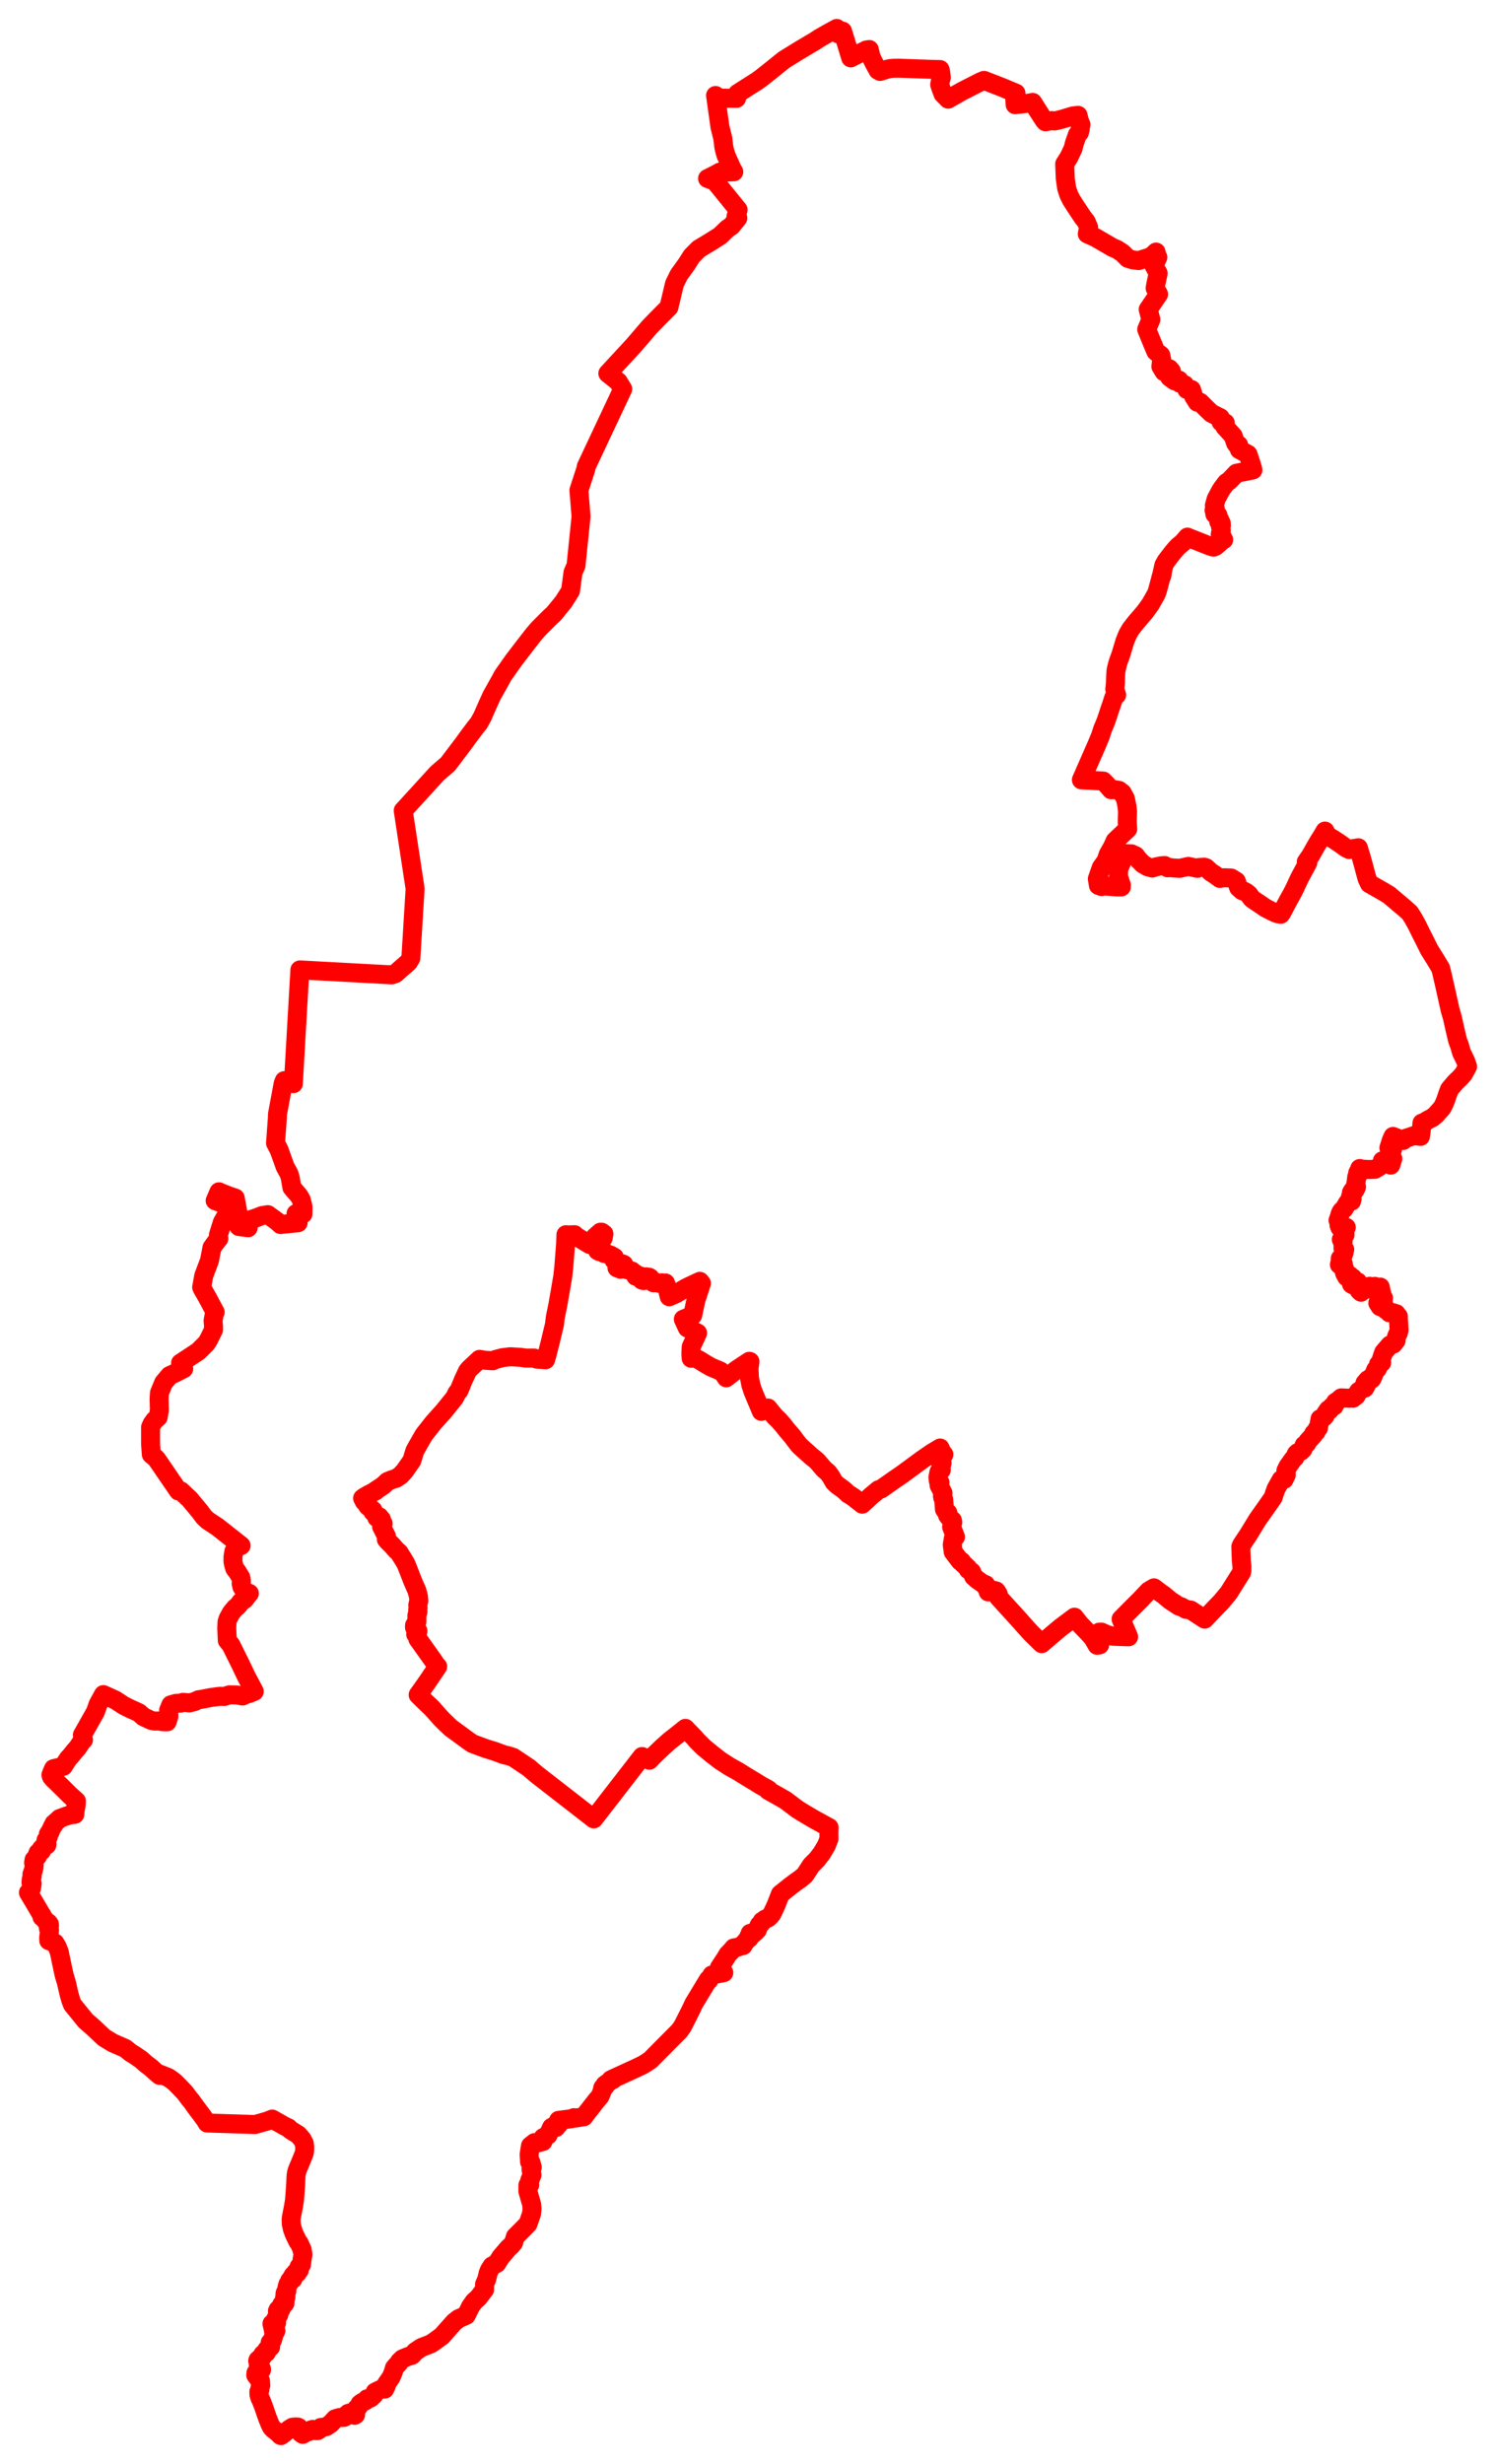 <svg width="263.159" height="433.174" xmlns="http://www.w3.org/2000/svg"><polygon points="5,332.706 6.252,334.809 7.145,336.325 7.419,336.737 7.387,337.001 7.654,337.197 8.328,337.992 8.489,338.007 8.688,338.255 8.714,338.529 8.483,338.709 8.542,339.097 8.717,339.279 8.674,339.79 8.559,340.639 8.584,341.155 9.667,341.568 10.084,342.283 10.419,343.131 11.077,346.271 11.304,347.276 11.681,348.522 12.147,350.569 12.48,351.72 12.754,352.408 15.075,355.263 16.455,356.462 18.309,358.215 19.849,359.142 22.032,360.097 22.234,360.254 22.98,360.862 23.646,361.262 24.114,361.581 24.417,361.799 24.711,361.976 25.108,362.319 25.597,362.762 25.674,362.828 26.47,363.422 27.697,364.527 28.032,364.801 28.076,364.841 28.099,364.618 29.551,365.193 30.161,365.592 30.757,366.059 31.696,367.012 32.547,367.908 33.426,369.094 33.57,369.233 33.738,369.453 34.579,370.628 35.455,371.782 36.172,372.776 36.425,373.215 44.861,373.479 45.086,373.416 45.106,373.413 45.952,373.18 46.873,372.913 47.201,372.804 47.887,372.523 50.244,373.858 50.735,374.062 50.791,374.118 51.115,374.442 51.132,374.453 52.47,375.29 53.169,376.108 53.528,376.815 53.597,377.377 53.594,378.073 53.493,378.578 53.132,379.486 52.971,379.876 52.315,381.439 52.155,381.962 52.078,382.522 51.99,384.322 51.812,386.737 51.619,387.932 51.289,389.617 51.209,390.157 51.247,391.009 51.427,391.831 51.755,392.738 52.394,394.053 52.612,394.3 53.154,395.49 53.133,395.601 53.262,396.054 53.285,396.38 53.15,397.152 53.032,398.119 52.869,398.343 52.604,398.509 52.651,399.078 52.416,399.274 52.308,399.591 51.997,399.498 52.026,399.788 51.574,399.982 51.349,400.378 51.519,400.669 51.162,400.69 50.955,400.936 50.829,401.423 50.657,401.523 50.528,401.949 50.437,402.399 50.46,402.727 50.33,402.965 50.195,403.016 50.132,403.242 50.304,403.687 50.296,403.835 50.057,403.937 50,404.337 50.132,404.879 50.063,404.987 49.547,405.142 49.379,405.591 49.461,405.894 49.394,406.046 49.21,406.058 49.039,405.936 48.925,406.022 48.801,406.275 48.806,406.369 49.011,406.721 49.034,406.968 48.776,407.169 48.502,407.634 48.54,407.822 48.561,408.115 48.653,408.336 48.554,408.534 48.287,408.533 47.898,408.46 47.836,408.51 47.846,408.581 48.041,408.794 47.958,409.069 48.074,409.362 48.1,409.746 48.445,409.668 48.53,409.74 48.475,409.874 48.364,409.942 48.166,410.171 48.129,410.73 48.012,411.033 47.939,411.38 47.767,411.598 47.523,411.814 47.534,412.281 47.605,412.584 47.55,412.64 47.273,412.734 47.153,412.842 46.92,413.097 46.906,413.232 46.925,413.45 46.849,413.584 46.776,413.625 46.594,413.608 46.476,413.683 46.242,413.885 46.156,414.052 46.16,414.241 46.161,414.345 45.956,414.602 45.73,414.567 45.583,414.726 45.39,414.862 45.329,415.037 45.489,415.325 45.419,415.617 45.495,415.826 45.488,416.011 45.547,416.184 45.589,416.231 45.823,416.258 45.966,416.378 46.006,416.481 45.999,416.626 45.938,416.665 45.667,416.522 45.549,416.529 45.533,416.671 45.285,416.851 45.143,416.991 45.025,417.144 45.049,417.264 44.988,417.535 45.097,417.646 45.095,417.7 45.156,417.716 45.515,418.258 45.824,418.551 45.877,419.337 45.751,419.691 45.712,420.121 45.532,420.475 45.558,420.992 45.741,421.587 45.998,422.118 46.376,423.116 46.85,424.489 47.051,425.059 47.481,426.136 47.738,426.651 48.018,426.985 49.004,427.77 49.308,428.111 49.418,428.174 49.995,427.765 50.141,427.575 50.304,427.478 50.962,426.983 51.438,426.697 51.896,426.645 52.385,426.659 52.569,426.749 52.597,427.058 52.632,427.379 52.917,427.712 53.135,427.878 53.268,427.952 53.774,427.64 54.405,427.439 54.763,427.142 54.984,427.071 55.236,427.142 55.555,427.3 55.894,427.286 56.093,427.167 56.426,426.736 57.024,426.682 57.405,426.594 58.187,426.064 58.97,425.208 59.74,424.985 60.488,424.971 60.817,424.81 60.921,424.562 61.243,424.267 61.464,424.199 61.603,424.239 61.817,424.47 62.389,424.605 62.55,424.508 62.484,423.979 62.647,423.858 62.636,423.629 62.704,423.435 62.959,423.185 63.139,422.975 63.318,422.612 63.639,422.371 64.296,422.042 64.585,421.69 64.977,421.655 65.261,421.51 65.8,420.987 65.98,420.527 66.389,420.319 67.114,419.974 67.678,419.991 67.938,419.457 67.88,419.28 67.949,419.134 68.806,417.895 69.046,417.321 69.198,416.955 69.299,416.578 69.38,416.282 69.703,415.902 70.176,415.393 70.263,415.181 70.787,414.675 71.727,414.28 72.478,414.051 73.072,413.388 74.139,412.679 75.526,412.144 75.885,411.986 75.913,411.965 76.529,411.541 77.365,410.929 77.699,410.692 79.899,408.219 80.662,407.621 82.016,407.029 82.766,405.501 83.391,404.612 84.146,403.934 85.235,402.506 85.234,401.577 85.619,400.678 85.859,399.644 86.073,399.091 86.543,398.35 87.395,397.891 88.085,396.787 89.345,395.305 89.518,395.127 89.877,394.812 90.33,394.27 90.669,393.183 92.106,391.746 92.883,390.95 93.497,389.181 93.59,388.312 93.518,387.499 92.859,385.227 92.869,384.122 93.173,384.125 93.135,383.917 93.187,383.312 93.553,382.422 93.574,382.378 93.564,382.294 93.557,382.265 93.411,381.317 93.635,381.003 93.422,380.204 93.151,380.033 93.077,378.709 93.32,377.22 94.038,376.657 94.7,376.685 95.515,376.463 95.532,376.328 95.536,375.792 96.404,375.338 97.034,373.974 97.824,374.001 97.672,373.564 98.26,373.472 98.263,372.748 100.332,372.487 100.37,372.466 100.627,372.444 100.946,372.276 101.188,372.352 102.706,372.119 103.34,371.284 104.569,369.713 104.849,369.347 105.539,368.534 105.866,367.775 106.037,367.02 106.234,367.033 106.246,366.909 106.495,366.706 106.405,366.508 107.39,365.815 107.468,365.611 107.827,365.589 107.684,365.503 108.936,364.93 112.073,363.491 113.138,362.975 113.547,362.719 113.86,362.523 114.452,362.112 115.98,360.563 116.815,359.723 119.504,357.021 120.079,356.212 121.577,353.24 121.927,352.492 122.081,352.161 122.214,351.953 124.61,347.994 124.707,348.085 125.23,347.191 126.271,346.987 127.324,346.783 126.826,346.203 126.539,345.915 127.107,345.055 127.561,344.369 128.044,343.57 128.45,343.165 128.721,342.863 129.077,342.434 129.751,342.316 130.302,342.109 130.722,342.023 130.838,341.706 131.592,340.821 131.8,340.731 131.75,340.371 131.901,340.37 131.961,339.875 132.221,339.954 132.251,339.88 132.469,339.981 132.53,339.727 132.641,339.627 132.889,339.617 133.005,339.415 133.216,339.281 133.349,338.915 133.549,338.426 133.6,338.386 133.917,338.081 133.994,337.965 134.063,337.748 134.435,337.531 134.595,337.379 135.123,337.167 135.487,336.823 135.768,336.491 135.953,336.12 136.255,335.478 136.559,334.805 137.27,332.98 138.384,332.092 139.003,331.598 140.072,330.794 140.798,330.288 141.389,329.802 141.55,329.67 142.02,328.963 142.701,327.909 143.698,326.907 144.564,325.786 145.373,324.413 145.821,323.27 145.812,322.002 145.844,321.271 143.217,319.833 141.057,318.558 140.227,318.026 139.261,317.296 138.168,316.477 136.837,315.714 135.132,314.761 135.218,314.632 135.205,314.627 134.77,314.373 133.788,313.837 132.83,313.235 131.444,312.403 129.864,311.421 128.325,310.561 126.667,309.491 125.195,308.346 124.83,308.043 123.8,307.197 122.556,305.963 122.162,305.483 121.259,304.556 121.015,304.312 120.571,303.839 119.202,304.939 117.849,305.992 116.596,307.103 114.926,308.707 114.352,309.314 114.23,309.44 112.944,308.788 104.451,319.753 100.929,317.016 94.373,311.924 93.979,311.588 93.043,310.783 90.29,308.94 89.463,308.667 88.574,308.454 86.997,307.866 85.504,307.408 83.12,306.528 82.393,306.032 80.174,304.403 79.358,303.815 78.609,303.111 77.744,302.264 77.309,301.794 76.052,300.373 76.003,300.332 75.994,300.307 74.827,299.203 73.553,297.949 73.653,297.814 74.529,296.577 75.267,295.521 76.077,294.327 76.993,292.967 76.883,292.869 76.733,292.686 76.659,292.593 76.126,291.802 75.191,290.487 74.276,289.197 73.505,288.123 73.426,287.659 73.124,287.294 73.312,287.118 73.524,286.749 73.368,286.419 73.122,286.38 72.909,286.091 72.919,285.718 73.336,285.104 73.332,284.006 73.525,283.337 73.469,283.03 73.551,282.659 73.488,282.157 73.677,281.408 73.584,280.515 73.315,279.567 72.913,278.669 72.53,277.774 72.071,276.578 71.634,275.47 71.41,274.924 70.975,274.178 70.512,273.445 70.221,272.96 69.737,272.526 69.468,272.236 69.045,271.731 68.869,271.558 68.336,271.046 67.957,270.605 67.977,270.058 67.121,268.371 67.405,267.84 67.012,267.602 67.098,267.092 66.869,266.977 66.727,266.644 66.284,266.794 66.26,266.409 65.609,265.788 65.624,265.525 64.717,264.786 64.593,264.615 64.566,264.326 64.082,263.966 63.786,263.384 64.084,263.175 64.692,262.817 66.117,262.076 66.108,262.009 67.377,261.178 68.152,260.449 68.902,260.137 69.746,259.857 70.46,259.37 71.174,258.589 71.807,257.684 72.451,256.763 72.844,255.461 72.961,255.08 73.286,254.474 74.56,252.25 76.251,250.1 78.049,248.094 78.758,247.222 79.964,245.723 80.374,244.886 80.762,244.419 81.49,242.628 82.238,241.036 82.561,240.639 84.357,238.969 85.425,239.141 86.722,239.212 87.112,239.008 88.42,238.665 89.751,238.51 91.641,238.618 92.455,238.747 94.003,238.745 94.429,238.935 95.97,239.041 96.221,238.179 96.883,235.582 96.979,235.144 97.537,232.838 97.652,231.824 97.727,231.358 98.115,229.475 98.542,227.047 98.992,224.39 99.175,222.756 99.486,218.781 99.552,217.053 99.901,217.087 100.279,217.083 101.068,217.051 101.362,217.345 103.731,218.783 104.57,217.77 104.709,217.424 105.629,216.61 105.828,216.611 106.235,216.907 106.106,217.65 105.655,217.563 105.512,217.8 105.477,218.203 105.435,218.566 105.686,218.782 105.124,219.861 105.413,220.022 105.616,219.561 106.254,220.346 106.693,220.347 106.933,220.519 107.422,220.647 108.075,221.025 107.998,221.514 108.303,221.793 108.636,221.944 108.645,222.179 108.764,222.354 108.52,222.521 108.534,222.883 109.156,223.131 109.281,222.794 108.992,222.467 109.167,222.355 109.52,222.186 109.737,222.29 109.624,222.654 109.696,223.046 111.162,223.438 111.422,223.75 111.726,223.859 111.851,224.375 112.227,224.475 112.691,224.326 113.023,224.5 112.906,225.035 113.212,225.125 113.516,225.03 113.496,224.52 113.673,224.459 113.935,224.65 114.171,224.527 114.348,224.631 114.319,225.077 114.643,225.263 114.953,225.508 115.479,225.449 115.896,225.59 116.428,225.506 116.605,225.579 117.062,225.541 116.966,225.801 117.201,225.87 117.725,227.962 118.752,227.519 118.934,227.442 120.557,226.467 121.022,226.232 123.102,225.253 123.387,225.602 122.406,228.619 121.85,231.222 120.204,231.914 120.904,233.443 122.708,234.338 122.442,234.956 121.59,236.762 121.535,237.649 121.53,238.182 121.583,238.78 122.243,238.695 123.004,239.09 124.076,239.759 125.108,240.347 126.729,241.028 127.276,241.468 127.757,242.211 129.542,240.808 131.807,239.308 131.92,239.341 131.762,240.588 131.838,242.235 132.093,243.518 132.452,244.602 133.919,248.11 135.086,247.519 136.373,249.087 136.914,249.588 137.692,250.458 138.42,251.386 139.376,252.492 140.012,253.353 140.6,254.099 141.426,254.867 141.839,255.222 142.735,256.033 143.38,256.547 143.771,256.892 144.929,258.25 145.659,258.875 146.106,259.477 146.743,260.576 147.393,261.173 147.704,261.375 148.309,261.821 148.755,262.203 149.198,262.629 149.606,262.87 150.272,263.313 150.566,263.555 151.675,264.427 153.263,262.956 154.555,261.883 154.993,261.763 157.441,260.044 158.616,259.246 162.171,256.631 163.901,255.438 165.37,254.555 165.67,255.269 166.037,255.689 165.327,256.869 165.724,257.159 165.537,257.93 165.578,258.431 165.17,258.77 164.99,259.716 165.062,260.351 165.346,260.603 165.19,261.112 165.885,262.464 165.783,263.003 165.839,263.294 166.003,263.568 166.138,265.329 166.304,265.578 166.735,265.943 166.685,266.402 167.066,266.885 167.536,267.277 167.602,267.624 167.398,268.428 168.076,270.187 167.7,270.447 167.512,271.555 167.675,272.814 168.922,274.458 169.147,274.484 169.239,274.718 170.282,275.687 170.32,275.932 170.917,276.32 171.277,277.151 171.824,277.637 172.003,277.775 172.823,278.352 173.095,278.472 173.409,278.588 173.462,279.024 173.955,279.314 173.84,279.855 174.853,279.577 175.236,279.681 175.316,279.771 175.611,280.247 175.636,280.765 176.718,281.959 178.143,283.515 179.255,284.747 180.597,286.25 181.366,287.096 183.242,288.944 184.96,287.471 186.592,286.1 189.006,284.295 189.931,285.483 191.504,287.117 192.239,287.937 192.986,289.235 193.443,289.154 193.47,287.347 193.366,286.93 193.759,286.919 194.667,287.335 195.765,287.65 198.535,287.741 197.21,284.633 199.291,282.528 200.574,281.256 202.053,279.69 202.995,279.137 204.153,280.019 204.695,280.383 205.84,281.347 207.408,282.371 207.791,282.457 208.616,282.914 209.456,283.039 211.916,284.639 213.852,282.604 214.819,281.61 215.973,280.222 216.237,279.88 216.5,279.441 218.384,276.441 218.46,276.142 218.469,275.411 218.357,274.358 218.266,271.912 218.435,271.537 219.564,269.845 221.224,267.128 222.961,264.672 223.959,263.247 224.153,262.618 224.47,261.719 225.372,260.114 225.882,260.079 226.268,259.278 226.196,258.547 226.562,257.796 227.439,256.56 227.759,256.258 228.026,255.593 228.245,255.383 228.88,255.088 229.21,254.75 229.399,254.073 229.872,253.755 230.015,253.412 231.05,252.275 231.105,251.985 231.54,251.671 231.658,251.248 231.928,251.03 232.207,249.424 232.861,249.144 233.095,248.891 233.152,248.551 233.655,247.821 233.87,247.902 234.289,247.281 234.698,247.169 234.915,246.516 235.32,246.264 235.928,245.739 237.374,245.811 237.634,245.727 237.991,245.811 238.572,245.35 238.758,244.977 238.982,244.606 239.616,244.179 240.069,244.024 240.38,243.461 240.132,243.347 240.1,243.144 240.606,242.553 240.739,242.63 241.006,242.295 241.294,242.441 241.403,242.254 242.009,240.789 242.295,240.628 242.447,240.293 242.491,239.843 243.042,239.552 242.899,239.261 243.134,238.512 243.4,237.737 244.506,236.453 245.101,236.283 245.59,235.652 245.637,235.051 245.816,234.602 245.967,234.38 246.111,233.828 246.059,232.908 245.956,231.462 245.986,231.417 245.768,231.296 245.613,230.939 245.401,230.952 245.102,230.774 244.393,230.777 244.226,230.451 243.779,230.264 243.691,230.054 243.547,229.974 243.391,229.854 243.377,229.232 243.31,229.243 242.783,229.712 242.363,229.065 242.775,228.693 243.327,228.608 243.367,228.187 243.15,228.024 243.069,227.398 242.928,227.373 242.971,227.059 242.802,226.26 242.574,226.307 242.323,226.944 242.062,226.978 242.022,226.907 241.845,226.857 242.01,226.354 241.957,226.214 241.839,226.138 241.561,226.237 241.279,226.458 241.12,226.185 240.939,226.121 240.794,226.499 240.53,226.612 239.735,226.341 239.662,226.53 239.896,226.804 239.414,227.165 239.104,226.885 239.029,226.676 238.947,226.324 239.047,226.058 238.825,225.341 238.649,225.295 238.569,225.521 238.208,225.886 237.969,225.882 237.741,225.745 237.59,225.019 237.657,224.985 237.966,224.949 238.101,224.873 237.985,224.734 237.957,224.632 237.444,224.945 237.28,224.799 237.437,224.292 237.43,224.213 236.884,224.48 236.556,223.881 236.401,223.33 236.358,223.106 236.482,222.953 236.304,222.708 236.109,222.757 236.09,222.689 236.308,222.196 236.169,222.094 236.043,222.296 235.611,222.317 235.786,221.681 235.755,221.409 235.769,221.234 236.103,221.207 236.447,220.161 236.421,219.898 236.553,219.648 236.245,219.422 236.253,218.808 236.203,218.581 236.175,218.481 236.27,218.239 235.95,217.898 236.242,217.52 236.226,217.278 236.599,217.08 236.496,216.943 236.582,216.802 236.373,216.384 236.824,215.768 235.697,215.785 235.544,215.384 235.677,215.211 235.729,215.087 235.704,214.983 235.372,214.525 235.593,213.942 235.73,213.422 235.911,213.039 236.051,212.839 236.458,212.465 236.762,211.952 237.022,211.49 237.369,211.083 237.743,211.168 237.852,210.749 237.622,210.674 237.542,210.457 237.719,210.106 237.945,209.955 237.88,209.693 237.723,209.672 237.929,209.316 238.384,209.171 238.624,208.649 238.421,208.426 238.534,207.926 238.667,206.879 238.909,206.557 238.841,206.164 239.095,205.792 239.223,205.539 239.187,205.419 239.641,205.531 240.792,205.593 241.856,205.561 242.463,205.203 242.848,204.942 243.052,204.5 243.168,204.066 244.208,204.613 244.647,204.825 245.007,203.693 244.421,203.49 244.945,202.1 244.318,201.799 244.736,200.476 245.046,199.778 246.826,200.492 247.373,200.082 248.168,199.828 248.736,199.632 249.87,199.775 249.972,199.1 250.043,198.467 250.131,197.43 250.615,197.265 251.201,196.872 251.892,196.536 252.54,196.024 253.643,194.782 253.693,194.717 254.044,194.031 254.344,193.272 254.697,192.225 254.973,191.502 255.499,190.881 255.799,190.514 256.178,190.116 256.826,189.491 257.454,188.781 258.159,187.482 257.844,186.579 257.086,185.005 256.732,183.759 256.439,183.009 256.255,182.281 255.98,181.103 255.455,178.785 255.098,177.582 254.232,173.672 253.665,171.205 253.425,170.225 252.481,168.656 251.401,166.928 250.625,165.362 249.948,164.035 249.29,162.681 248.577,161.392 247.998,160.49 247.106,159.675 246.379,159.069 244.321,157.329 243.436,156.798 240.887,155.341 240.474,154.45 240.118,153.153 239.885,152.257 239.419,150.579 238.946,149.036 237.971,149.195 237.36,149.351 236.735,149.044 235.853,148.39 234.647,147.594 233.484,146.887 233.075,146.099 232.546,147.01 232,147.868 231.334,149.009 230.565,150.381 229.783,151.515 230.051,151.669 228.897,153.803 228.556,154.449 227.815,156.053 227.321,157.031 226.59,158.345 225.447,160.51 225.305,160.717 224.82,160.655 224.292,160.464 223.492,160.07 222.567,159.592 221.8,159.053 220.507,158.197 220.187,157.946 219.67,157.226 219.241,156.882 218.85,156.668 218.506,156.589 217.891,156.055 217.472,154.907 216.564,154.349 215.274,154.304 214.596,154.428 213.592,153.692 213.07,153.383 212.166,152.551 211.835,152.443 210.929,152.499 210.635,152.65 209.051,152.312 207.475,152.654 206.089,152.556 205.716,152.479 205.397,152.559 204.87,152.153 204.234,152.209 203.316,152.402 202.697,152.604 201.844,152.364 201.036,151.889 200.223,151.057 199.775,150.441 199.036,150.096 197.847,150.057 197.218,151.79 196.786,152.751 196.755,154.127 197.258,155.598 197.249,155.92 196.407,155.915 194.171,155.739 193.77,155.857 193.22,155.655 193.031,154.489 193.718,152.519 194.555,151.343 194.941,150.201 195.721,148.81 196.159,147.827 198.382,145.721 198.294,144.466 198.343,142.661 198.234,141.683 197.974,140.419 197.922,140.301 197.413,139.388 196.855,138.95 196.098,138.816 195.461,138.836 194.693,137.948 194.063,137.301 190.227,137.098 192.909,130.973 193.587,129.345 193.969,128.154 194.332,127.303 194.586,126.646 194.897,125.739 195.199,124.797 195.481,123.992 195.91,122.679 196.205,122.038 196.431,122.157 196.099,121.177 196.207,120.183 196.243,119.033 196.278,118.359 196.323,117.85 196.38,117.592 196.54,116.938 196.661,116.476 196.801,116.074 197.162,115.096 197.85,112.798 198.117,112.12 198.34,111.583 198.454,111.367 198.91,110.58 199.855,109.371 200.333,108.821 201.386,107.584 201.927,106.851 202.401,106.177 203.38,104.446 203.543,104.033 203.674,103.577 203.999,102.372 204.293,101.246 204.358,101.274 204.447,100.879 204.396,100.862 204.744,99.329 205.131,98.652 205.678,97.928 206.283,97.148 206.839,96.486 207.242,96.056 208.051,95.384 208.882,94.422 208.969,94.477 212.75,95.965 213.253,96.137 213.483,96.188 213.827,96.042 214.495,95.472 214.701,95.204 215.252,94.878 214.995,94.376 214.651,93.92 214.837,93.251 214.687,92.565 214.853,92.369 214.83,91.962 214.4,91.734 214.563,91.364 214.348,91.064 214.237,90.554 213.7,90.381 213.733,90.121 213.564,89.703 213.762,89.334 213.619,88.865 213.925,87.739 214.72,86.251 215.003,85.81 215.715,84.867 216.249,84.51 217.506,83.194 219.399,82.819 220.4,82.612 220.123,81.618 219.538,79.868 218.015,79.036 217.884,78.221 217.568,78.204 217.339,77.874 216.928,76.637 215.449,75.009 215.538,74.344 214.787,74.17 214.66,73.438 213.109,72.666 212.302,71.897 211.119,70.721 210.617,70.709 209.969,69.688 209.597,68.486 208.772,68.471 208.395,67.636 207.517,67.357 207.398,66.818 206.837,66.633 206.63,66.958 205.748,66.316 206.06,65.243 205.682,64.811 204.771,65.358 204.208,64.428 204.355,63.214 204.184,62.43 203.326,61.798 202.553,59.957 201.718,57.907 202.445,56.182 201.976,54.396 203.801,51.723 203.196,50.653 203.326,49.912 203.727,48.041 202.995,46.69 203.674,45.23 203.581,45.201 203.361,44.313 202.732,44.919 202.167,45.227 200.299,45.812 199.242,45.684 198.384,45.411 197.459,44.475 196.486,43.841 195.707,43.51 192.672,41.745 191.262,41.118 191.505,39.99 191.162,39.18 191.03,38.905 190.477,38.214 189.236,36.347 188.468,35.144 188.015,34.249 187.637,33.102 187.387,31.376 187.287,28.82 188.025,27.659 188.755,26.135 188.972,25.253 189.515,23.69 189.87,23.319 190.024,22.722 190.029,22.285 190.161,21.936 189.849,21.18 189.642,20.273 188.721,20.382 186.932,20.926 185.961,21.175 185.499,21.265 185.05,21.199 183.902,21.408 183.673,21.157 182.72,19.681 181.658,18.001 181.011,18.133 178.57,18.409 178.506,17.317 178.719,16.38 176.199,15.329 173.099,14.129 172.489,14.379 169.224,16.046 167.115,17.241 166.8,17.433 165.882,16.509 165.543,15.597 165.301,14.883 165.442,14.133 165.592,13.637 165.453,12.529 165.365,12.228 163.582,12.181 158.05,11.987 157.221,12.001 156.646,12.046 156.131,12.148 154.807,12.56 154.707,12.276 154.439,12.347 153.728,11.04 153.244,10.05 152.914,8.705 152.396,8.785 149.654,10.176 148.89,7.67 148.207,5.47 147.455,5.952 147.359,5.651 147.198,5 145.798,5.768 144.153,6.703 143.233,7.308 142.462,7.751 142.2,7.907 142.013,8.029 141.618,8.258 140.592,8.871 137.992,10.474 137.54,10.825 135.637,12.359 133.848,13.776 133.162,14.266 131.303,15.441 129.75,16.436 129.752,16.676 129.56,17.296 127.085,17.255 126.445,17.208 126.093,17.081 125.871,16.786 125.992,17.619 126.644,22.302 127.147,24.326 127.322,25.797 127.462,26.445 127.716,27.313 128.814,29.762 129.083,30.204 127.736,30.243 126.642,30.251 126,30.608 125.013,31.114 124.467,31.38 125.756,31.849 129.843,36.886 129.467,38.048 129.793,38.322 128.658,39.736 127.96,40.203 126.663,41.46 125.126,42.435 122.919,43.771 121.683,45.016 120.775,46.449 119.419,48.33 118.646,49.907 117.671,54.013 115.741,55.957 114.203,57.542 111.456,60.746 106.925,65.646 108.751,67.097 109.541,68.389 103.137,82.005 103.039,82.498 101.837,86.189 102.212,90.796 101.327,99.417 100.94,100.298 100.798,100.621 100.363,103.858 99.135,105.806 97.412,107.912 96.744,108.52 94.747,110.516 93.893,111.501 92.309,113.541 90.404,116.024 88.448,118.794 87.962,119.705 86.489,122.33 85.729,124.014 84.844,126.023 84.258,127.091 83.539,127.995 82.43,129.473 81.558,130.678 78.796,134.328 76.904,135.96 70.93,142.5 73.022,156.231 72.276,168.425 71.824,169.164 69.555,171.157 68.893,171.379 52.752,170.505 51.602,190.505 50.011,189.976 49.812,190.477 48.82,195.81 48.782,196.666 48.467,200.942 49.096,202.158 50.153,205.096 50.839,206.35 51.068,207.106 51.341,208.741 51.469,208.901 52.586,210.207 52.984,210.881 53.221,211.8 53.136,211.997 53.268,211.97 53.304,212.2 53.291,213.408 53.042,213.457 52.071,213.354 52.444,214.952 49.344,215.263 48.744,214.711 47.123,213.532 46.12,213.683 44.96,214.138 43.801,214.491 43.649,215.831 42.013,215.615 42.03,214.093 41.379,210.606 40.407,210.28 39.857,210.076 38.681,209.602 38.524,209.515 37.845,211.071 39.797,211.797 40.352,212.088 40.293,212.355 40.197,213 40.1,213.166 39.117,214.861 38.423,217.085 38.47,217.545 38.478,217.617 38.499,217.722 37.914,218.455 37.287,219.321 36.85,221.589 35.843,224.267 35.472,226.293 35.596,226.563 36.482,228.114 37.851,230.667 37.707,230.929 37.481,232.157 37.55,232.995 37.56,233.775 36.658,235.592 36.342,236.091 36.138,236.317 34.861,237.587 31.76,239.625 32.319,240.612 30.729,241.421 29.825,241.837 28.783,243.077 28.051,244.865 27.981,245.913 28.04,247.867 27.83,249.121 27.182,249.698 26.729,250.336 26.482,250.913 26.486,253.872 26.623,255.689 27.213,256.185 27.544,256.494 31.387,262.108 31.801,262.083 33.38,263.568 35.115,265.659 35.89,266.689 36.521,267.286 38.271,268.439 40.105,269.891 42.413,271.71 41.802,271.973 41.512,272.188 41.138,272.721 40.989,273.614 40.982,274.477 41.089,275.056 41.303,275.741 41.729,276.291 42.346,277.293 42.473,277.859 42.425,278.407 42.55,278.957 43.051,279.767 43.866,280.113 43.543,280.473 43.032,281.171 42.359,281.612 42.067,282.022 41.718,282.436 41.377,282.674 40.672,283.54 40.108,284.577 39.937,285.128 39.885,286.22 39.986,288.393 40.623,289.177 42.22,292.39 43.351,294.748 44.73,297.347 43.796,297.731 43.472,297.779 42.672,298.15 41.647,297.968 40.352,297.943 39.456,298.234 38.678,298.204 37.095,298.413 35.483,298.729 34.938,298.803 34.24,299.134 33.356,299.354 32.181,299.266 31.744,299.407 30.968,299.441 30.054,299.704 29.652,300.682 29.709,301.733 29.397,302.694 28.691,302.678 27.894,302.544 27.194,302.559 26.572,302.431 25.228,301.793 24.46,301.106 23.979,300.873 22.858,300.371 21.768,299.826 20.271,298.847 18.188,297.904 17.242,299.639 17.143,299.928 16.872,300.697 16.839,300.787 16.785,300.94 14.487,305.011 14.684,305.862 14.567,305.974 14.396,306.122 13.671,307.223 13.158,307.806 12.418,308.722 12.003,309.168 11.143,310.513 11.038,310.543 9.417,310.924 9.128,311.576 8.958,312.033 9.041,312.321 9.369,312.71 9.961,313.282 10.798,314.103 12.269,315.56 13.438,316.611 13.403,317.256 13.297,317.887 13.211,318.348 13.16,318.95 12.378,319.044 11.635,319.268 10.478,319.699 10.241,319.94 9.489,320.588 9.438,320.868 9.249,321.065 8.891,321.828 8.821,322.069 8.629,322.25 8.505,322.442 8.499,322.913 8.312,323.242 8.089,323.512 8.267,324.175 8.233,324.348 8.01,324.474 7.788,324.466 7.244,325.061 7.37,325.163 7.305,325.385 6.683,325.724 6.58,326.003 6.589,326.339 5.989,326.94 5.908,327.47 6.019,327.751 5.984,328.271 5.832,328.917 5.618,329.472 5.662,329.898 5.509,330.33 5.447,330.935 5.666,331.107 5.541,331.941 5.397,332.262 5,332.706" stroke="red" stroke-width="3.339px" fill="none" stroke-linejoin="round" vector-effect="non-scaling-stroke"></polygon></svg>